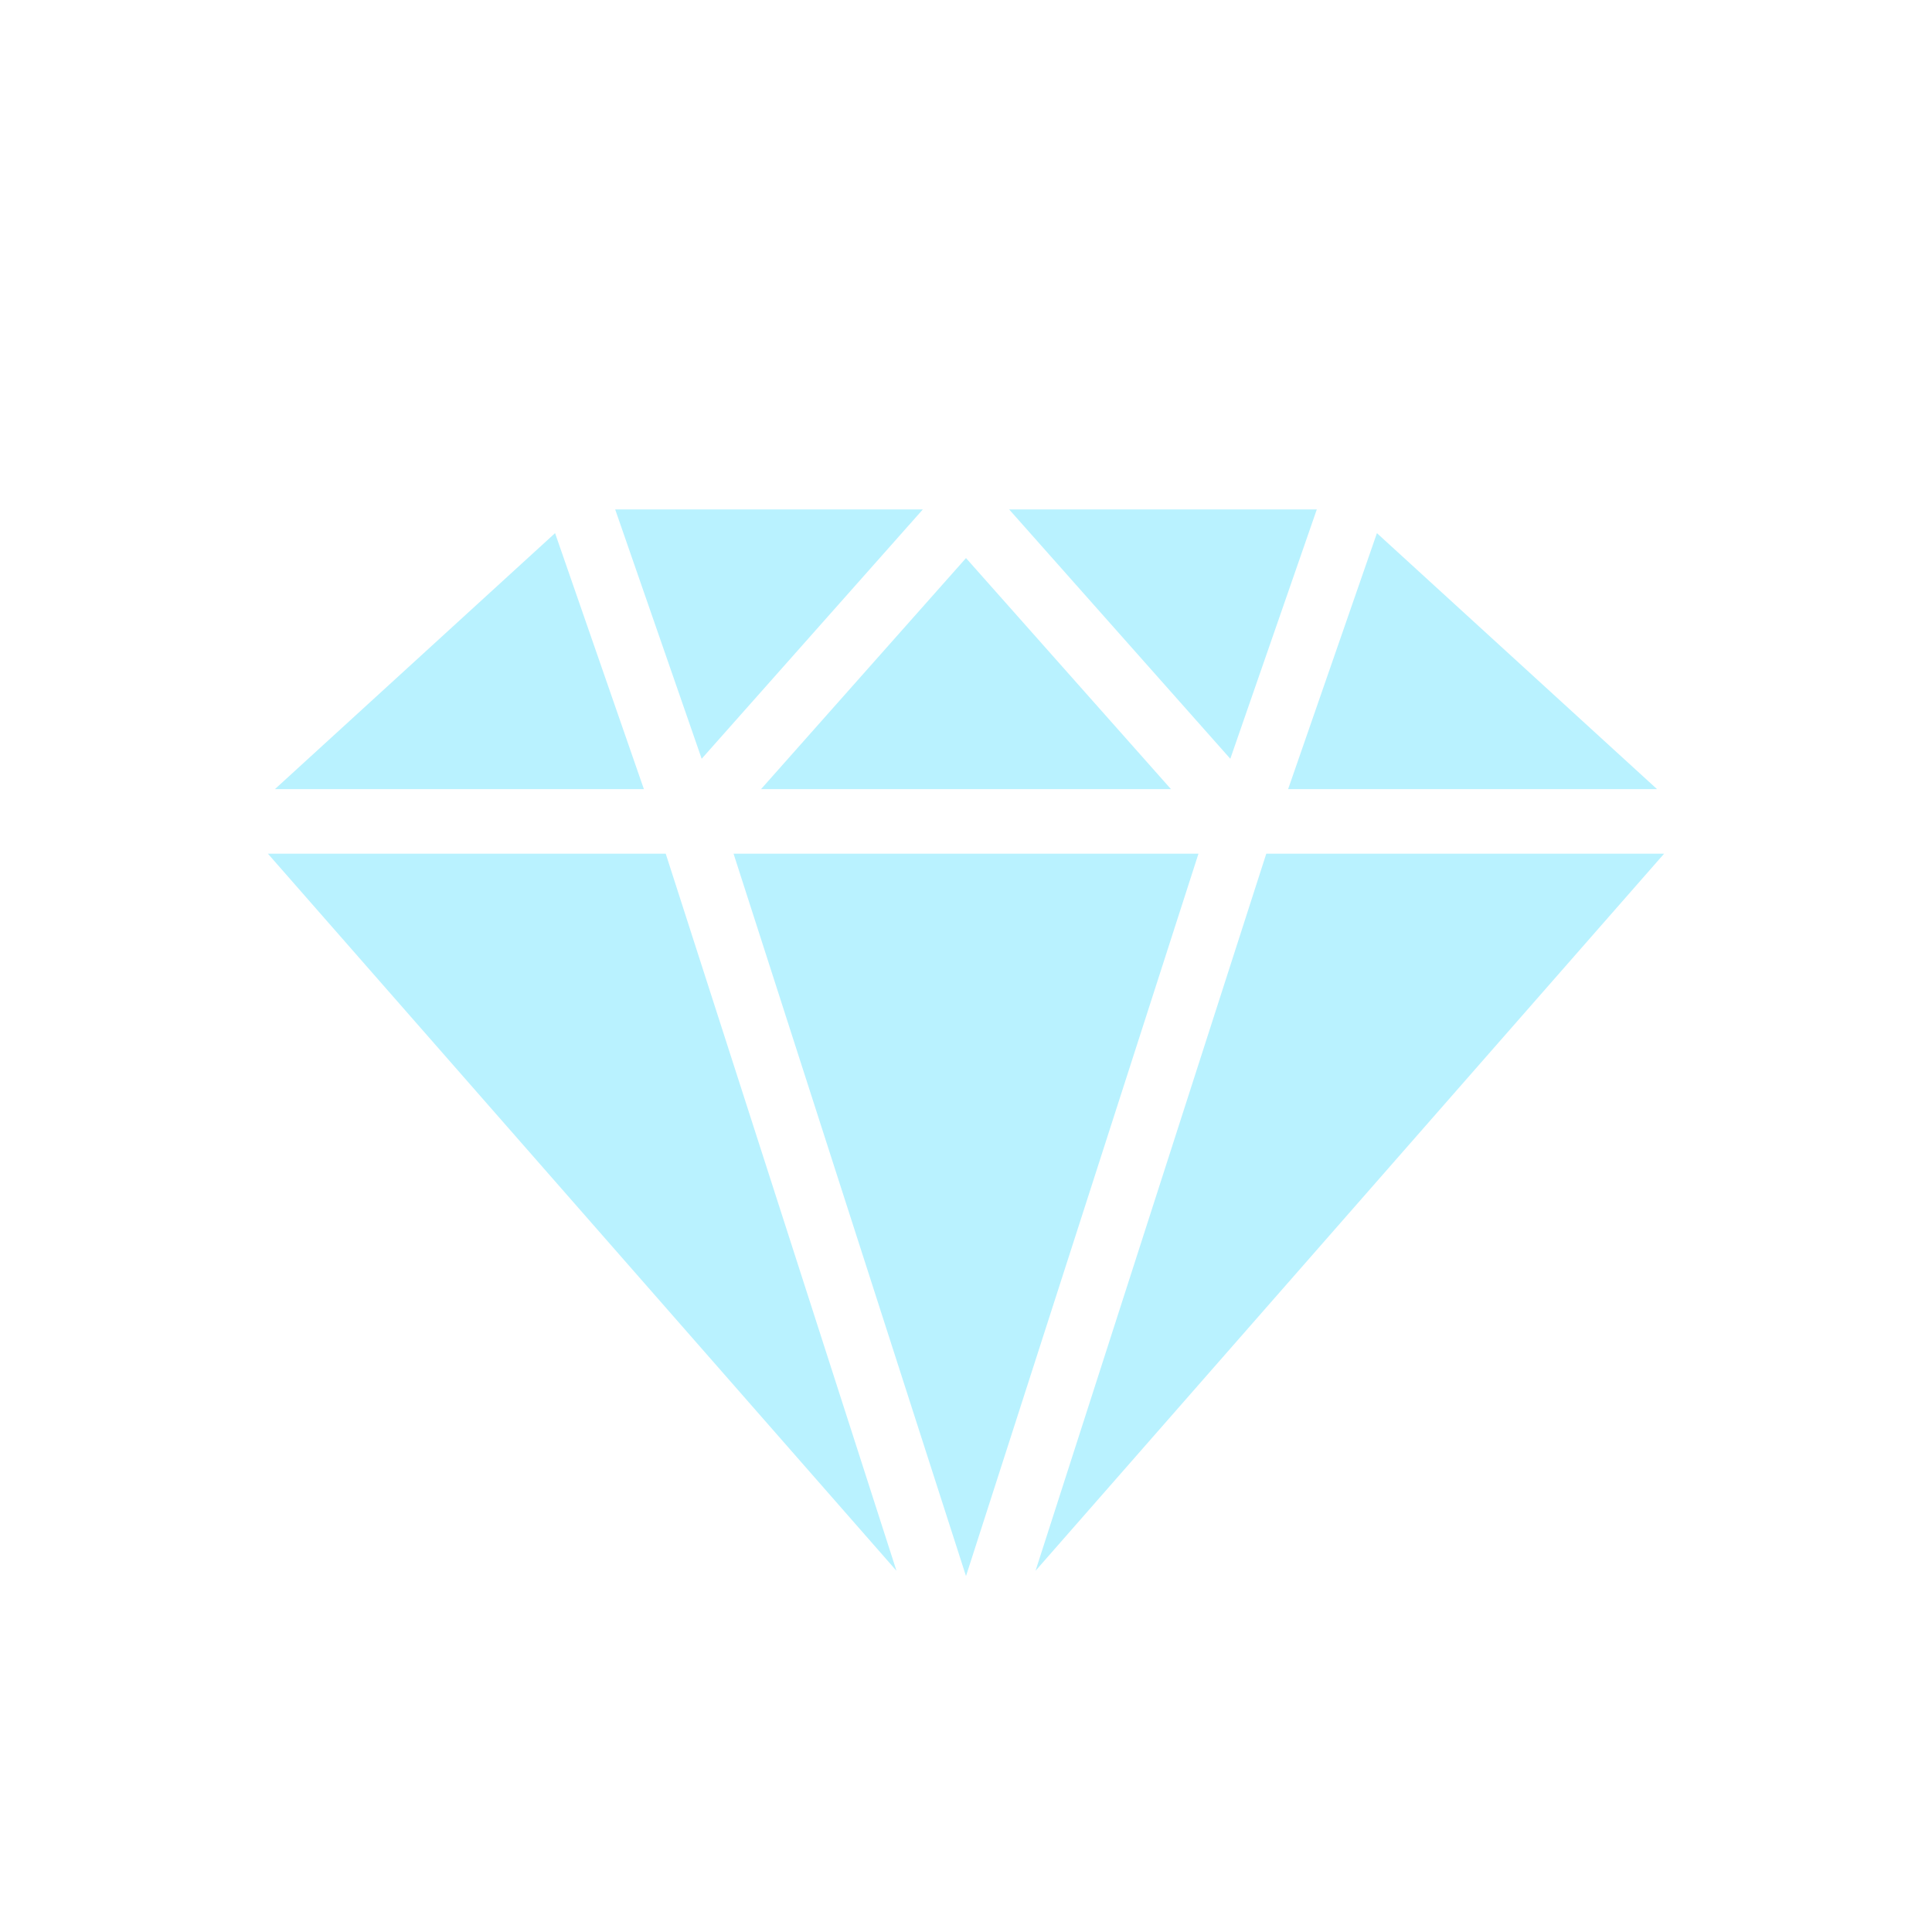 <?xml version="1.0" encoding="UTF-8"?>
<svg version="1.1" viewBox="0 0 1024 1024" xmlns="http://www.w3.org/2000/svg"><path d="m671.15 452.48-122.3 380.08 333.15-380.08z" fill="#b9f2ff"/><path d="m388.8 452.48 123.2 382.88 123.21-382.88z" fill="#b9f2ff"/><path d="m142 452.48 333.15 380.08-122.3-380.08z" fill="#b9f2ff"/><path d="m512 295.79-108.63 122.46h217.26z" fill="#b9f2ff"/><path d="m729.8 282.58-47.07 135.68h195.54z" fill="#b9f2ff"/><path d="m294.2 282.57-148.48 135.68h195.55z" fill="#b9f2ff"/><path d="m534.87 270.01 117.22 132.15 45.844-132.15z" fill="#b9f2ff"/><path d="m326.06 270.01 45.844 132.15 117.22-132.15z" fill="#b9f2ff"/></svg>
